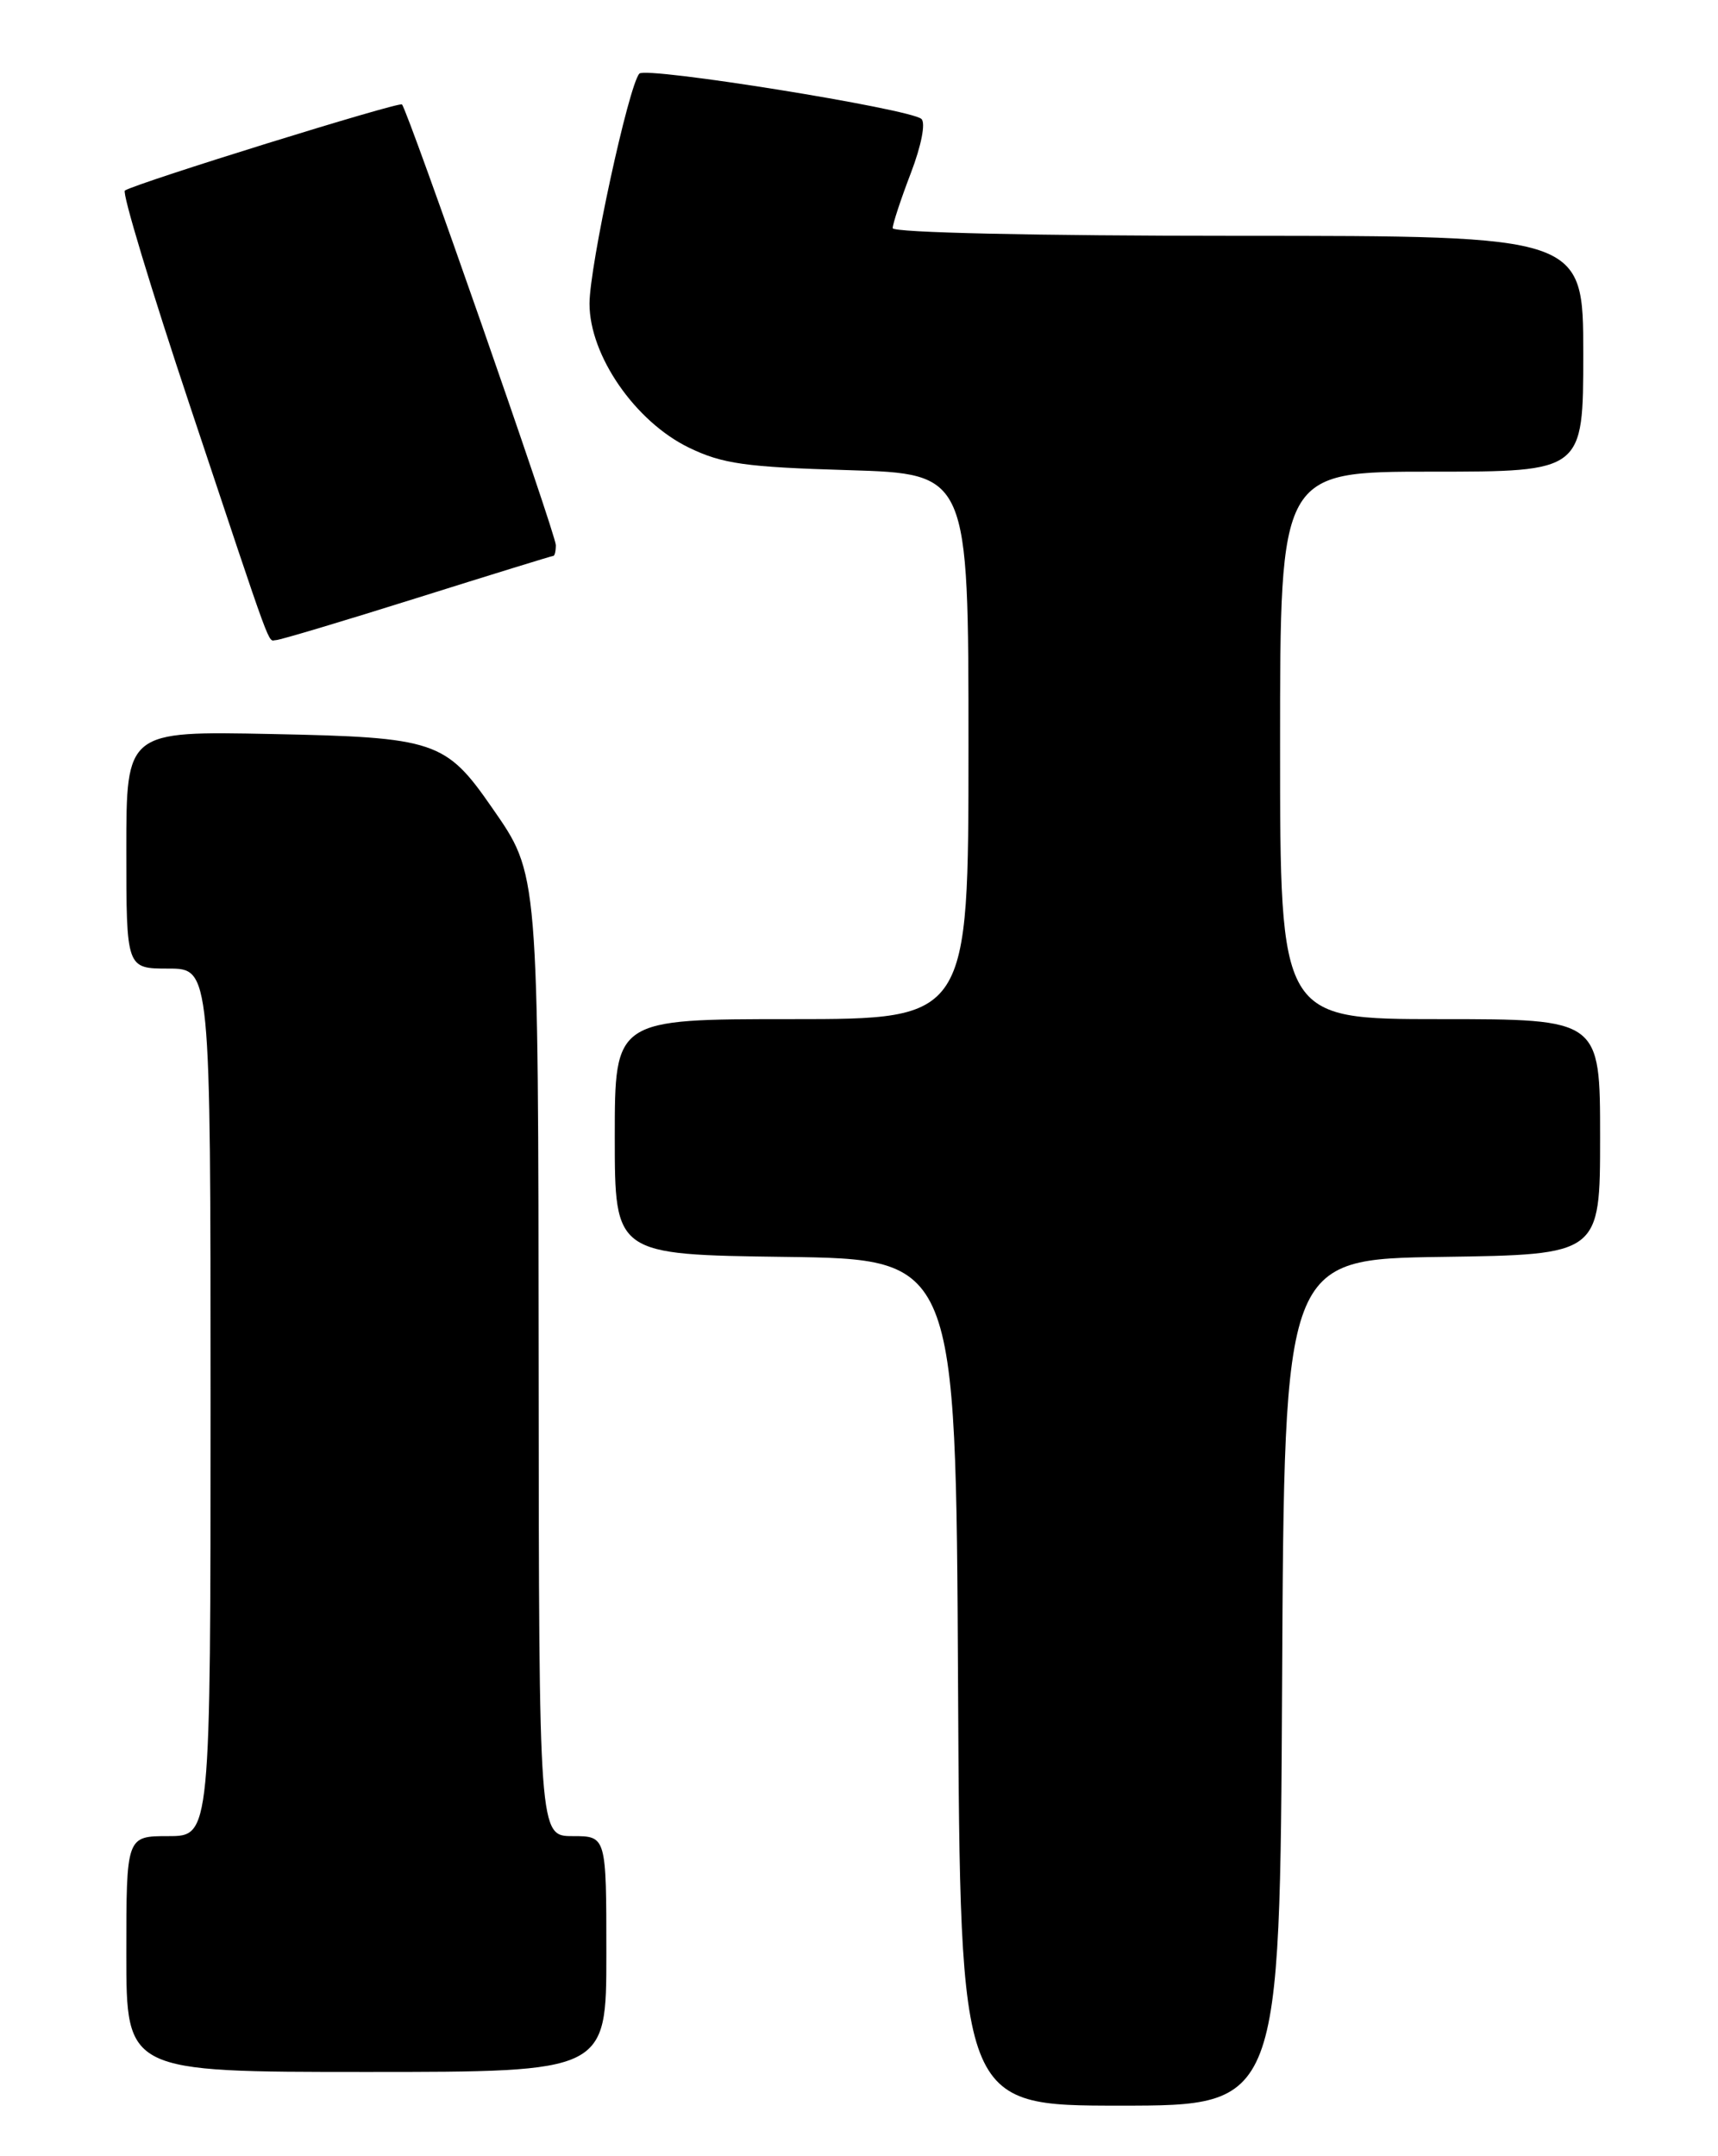 <?xml version="1.0" encoding="UTF-8" standalone="no"?>
<!DOCTYPE svg PUBLIC "-//W3C//DTD SVG 1.1//EN" "http://www.w3.org/Graphics/SVG/1.1/DTD/svg11.dtd" >
<svg xmlns="http://www.w3.org/2000/svg" xmlns:xlink="http://www.w3.org/1999/xlink" version="1.1" viewBox="0 0 204 256">
 <g >
 <path fill="currentColor"
d=" M 152.24 199.75 C 152.50 149.50 152.50 149.50 171.25 149.23 C 190.00 148.96 190.00 148.96 190.00 134.98 C 190.00 121.00 190.00 121.00 171.00 121.00 C 152.00 121.00 152.00 121.00 152.00 88.50 C 152.00 56.00 152.00 56.00 170.00 56.00 C 188.00 56.00 188.00 56.00 188.00 42.00 C 188.00 28.00 188.00 28.00 147.00 28.00 C 123.00 28.00 106.00 27.62 106.00 27.09 C 106.00 26.59 106.97 23.64 108.16 20.54 C 109.41 17.27 109.93 14.58 109.41 14.12 C 108.02 12.91 76.71 7.88 75.92 8.74 C 74.65 10.13 70.00 31.58 70.00 36.06 C 70.00 42.21 75.43 50.06 81.81 53.15 C 85.77 55.07 88.53 55.46 100.72 55.82 C 115.00 56.25 115.00 56.25 115.00 88.63 C 115.00 121.00 115.00 121.00 94.00 121.00 C 73.00 121.00 73.00 121.00 73.00 134.98 C 73.00 148.96 73.00 148.96 93.25 149.23 C 113.50 149.50 113.50 149.50 113.76 199.75 C 114.02 250.00 114.02 250.00 133.00 250.00 C 151.98 250.00 151.98 250.00 152.24 199.75 Z  M 72.00 232.00 C 72.00 218.00 72.00 218.00 68.00 218.00 C 64.00 218.00 64.00 218.00 63.96 162.75 C 63.91 103.06 63.98 103.91 58.42 95.89 C 52.93 87.96 51.68 87.54 32.25 87.15 C 15.00 86.80 15.00 86.80 15.00 100.90 C 15.00 115.00 15.00 115.00 20.00 115.00 C 25.00 115.00 25.00 115.00 25.00 166.50 C 25.00 218.00 25.00 218.00 20.00 218.00 C 15.00 218.00 15.00 218.00 15.00 232.00 C 15.00 246.00 15.00 246.00 43.50 246.00 C 72.00 246.00 72.00 246.00 72.00 232.00 Z  M 49.50 71.00 C 58.25 68.25 65.54 66.00 65.70 66.00 C 65.87 66.00 66.00 65.42 66.00 64.72 C 66.00 63.41 48.43 13.10 47.73 12.40 C 47.38 12.05 16.41 21.66 14.83 22.62 C 14.46 22.84 17.95 34.38 22.58 48.26 C 32.64 78.43 31.75 76.00 32.77 76.00 C 33.23 76.00 40.75 73.75 49.50 71.00 Z "/>
</g>
</svg>
